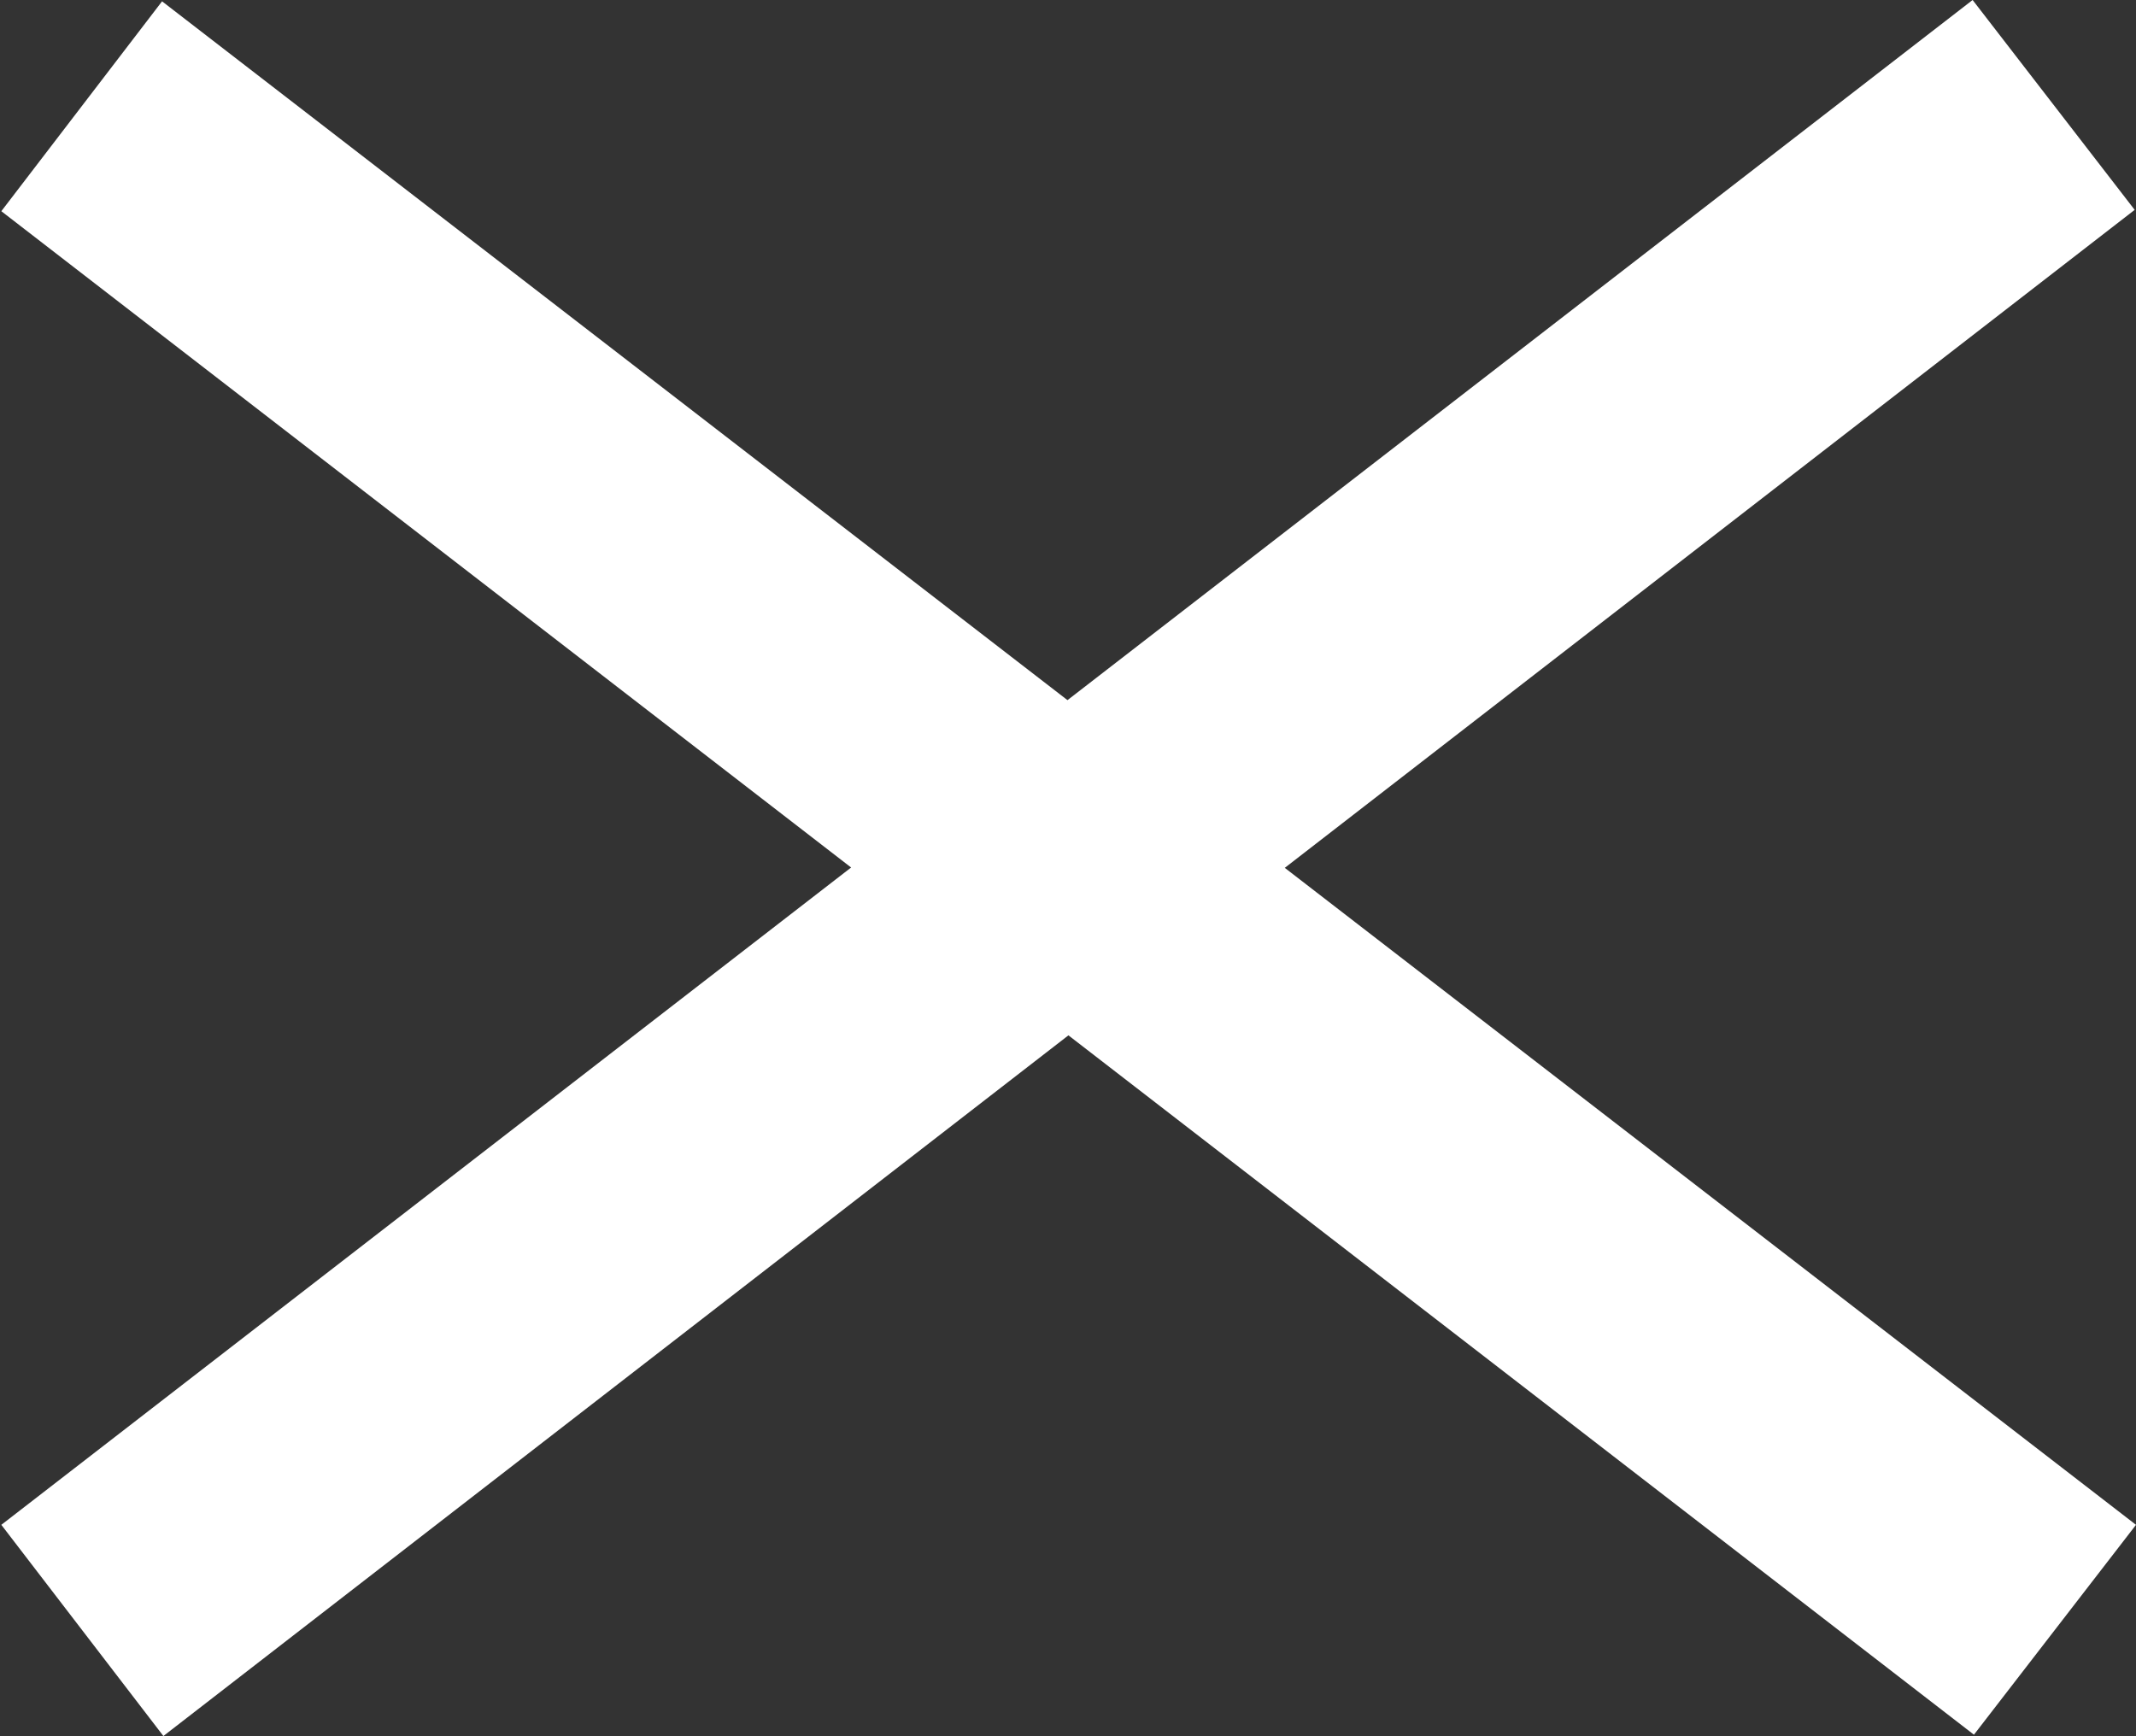 <svg id="Layer_1" data-name="Layer 1" xmlns="http://www.w3.org/2000/svg" width="16.08" height="13.07" viewBox="0 0 16.08 13.07"><rect x="0" y="0" width="16.08" height="13.07" fill="#333333" stroke="none"/><defs><style>.cls-1{fill:#fff;}</style></defs><title>close</title><path id="Menu-2" class="cls-1" d="M1.22,14.59,0,13,14.84,1.52,16.06,3.1ZM0,3.11,1.21,1.53,16.07,13l-1.22,1.58Z" transform="translate(0.01 -1.52)"/></svg>
